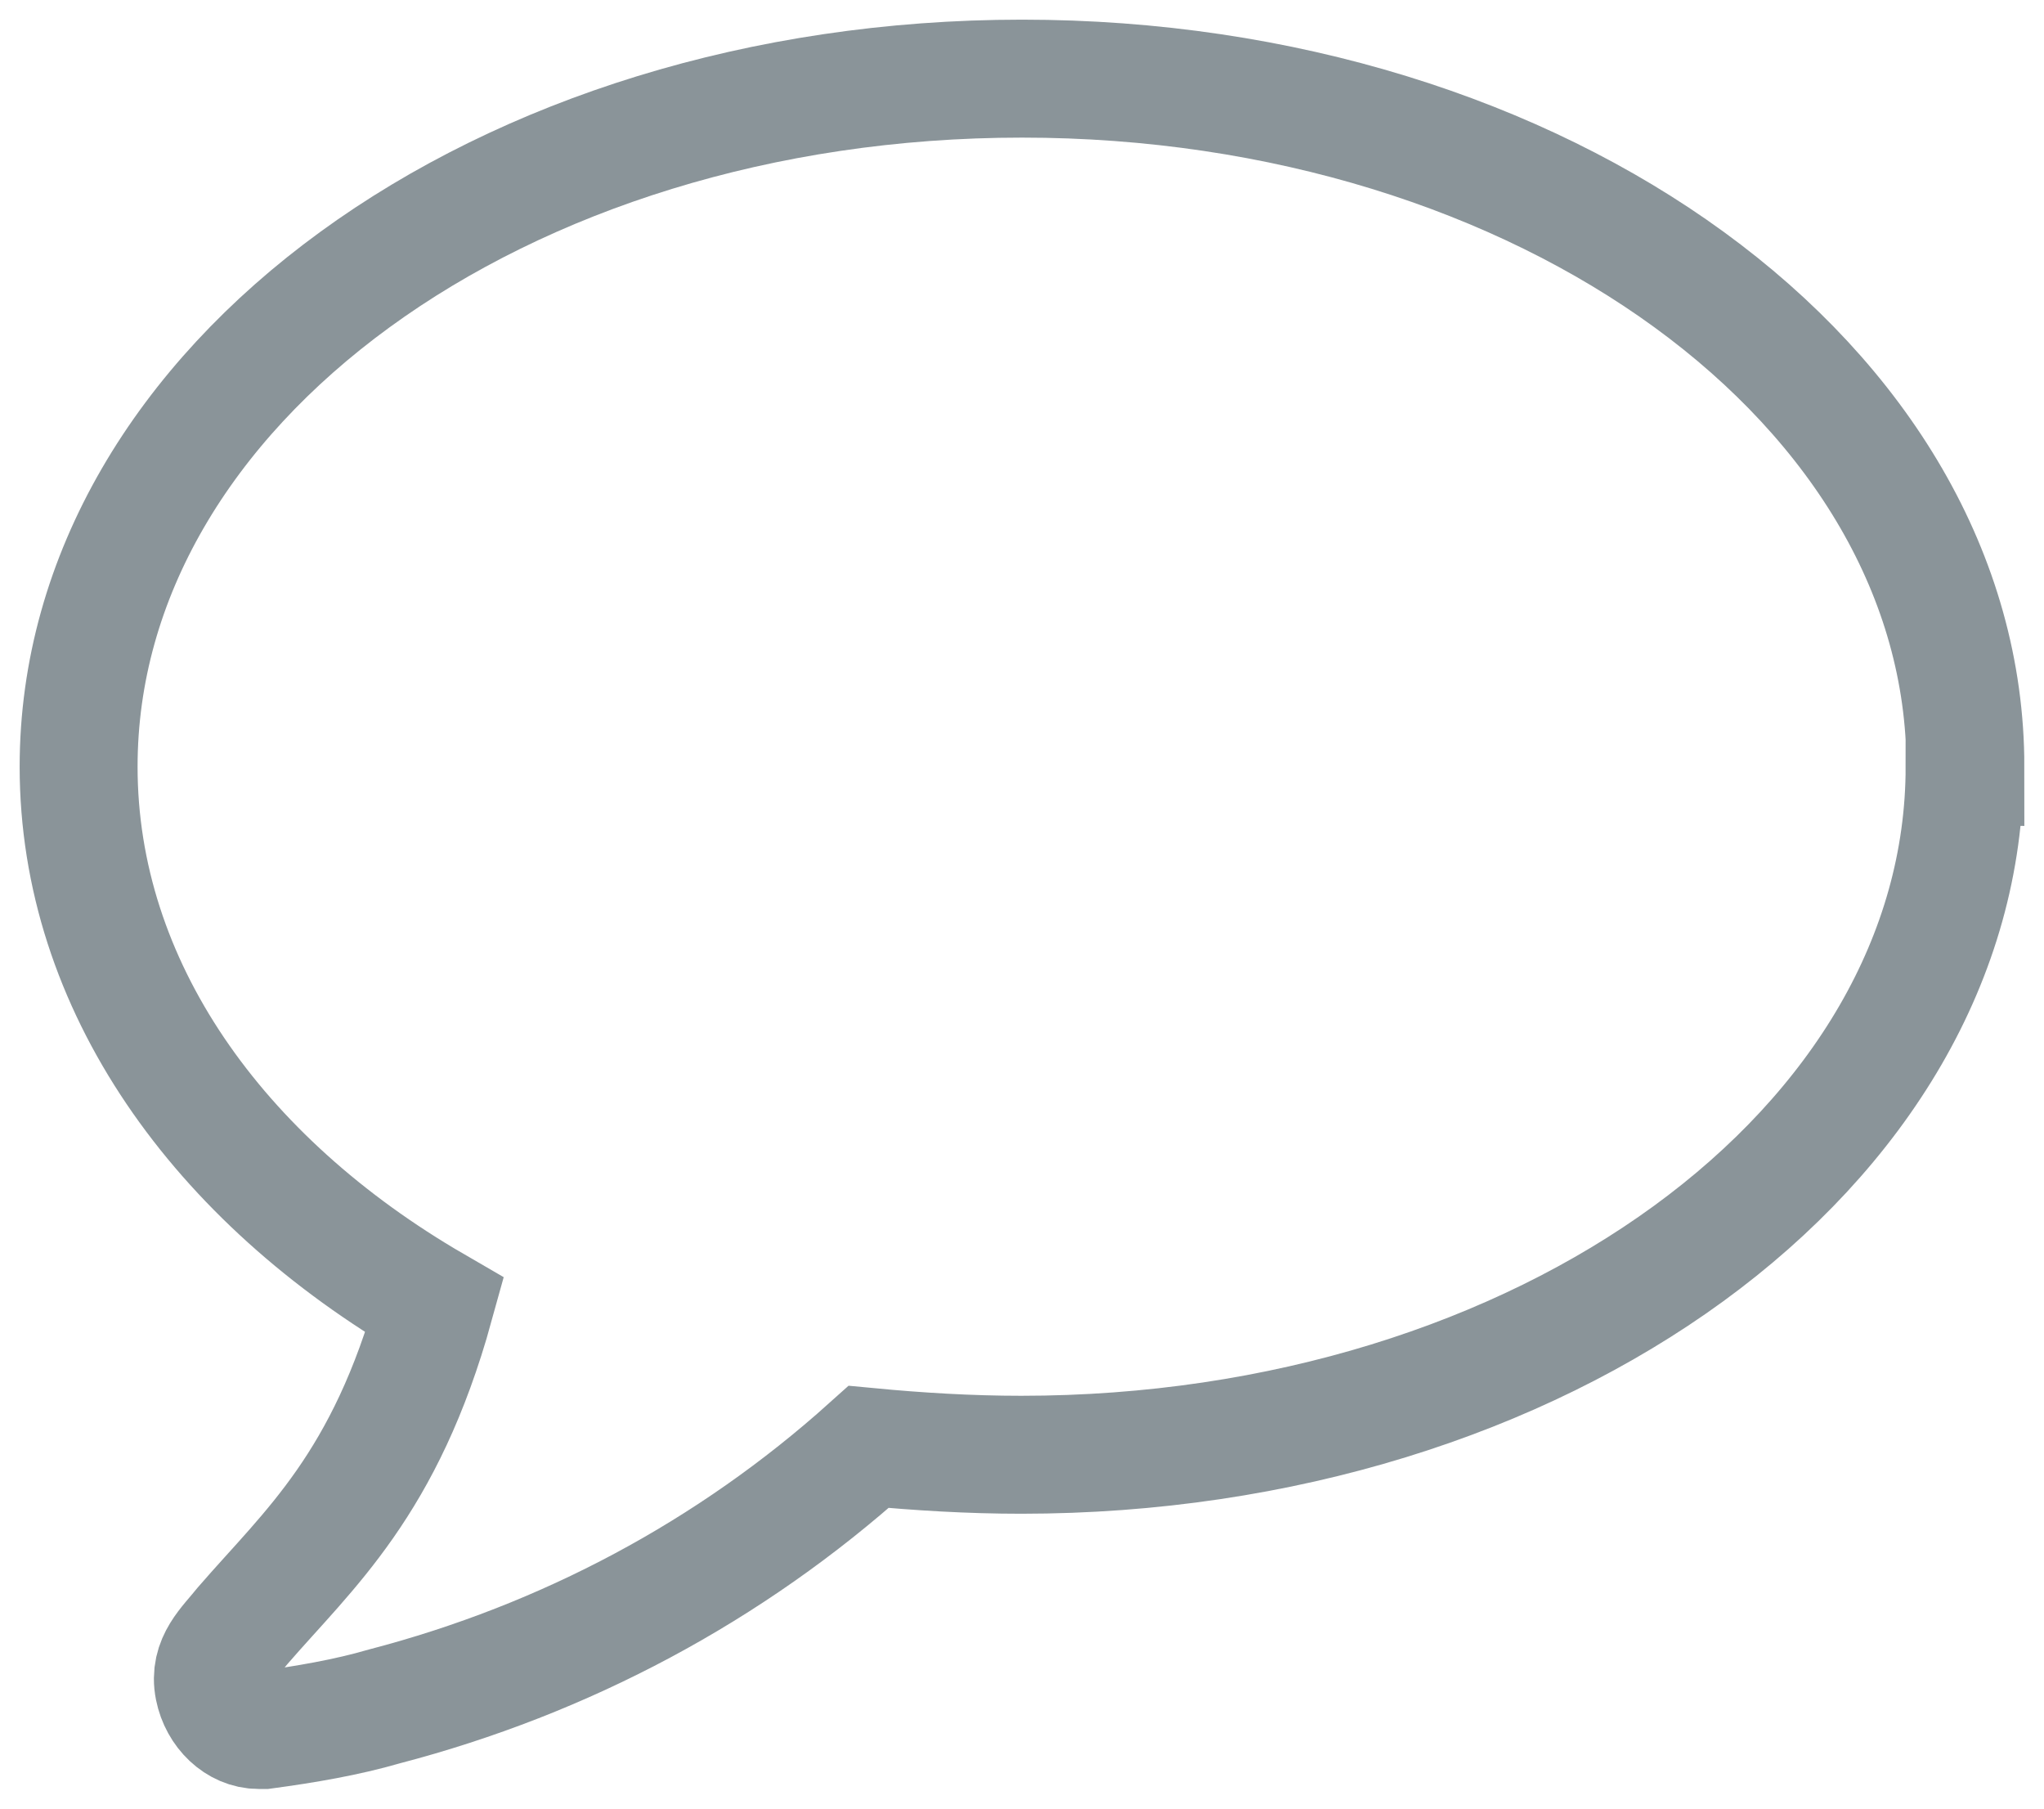 <svg xmlns="http://www.w3.org/2000/svg" width="26" height="23"><title>comment</title><desc>Created with Sketch.</desc><g fill="none"><g stroke="#8A9499" stroke-width="1.5"><path d="M25 9.75C25 4.9 19.63 1 13 1S1 4.9 1 9.75C1 12.53 2.77 15 5.53 16.6c-.63 2.28-1.6 3.1-2.44 4.07-.2.25-.44.45-.37.8.06.3.3.53.57.53h.07c.52-.07 1.05-.16 1.53-.3 2.3-.6 4.4-1.72 6.16-3.3.63.06 1.28.1 1.94.1 6.63 0 12-3.9 12-8.75z"/></g></g></svg>